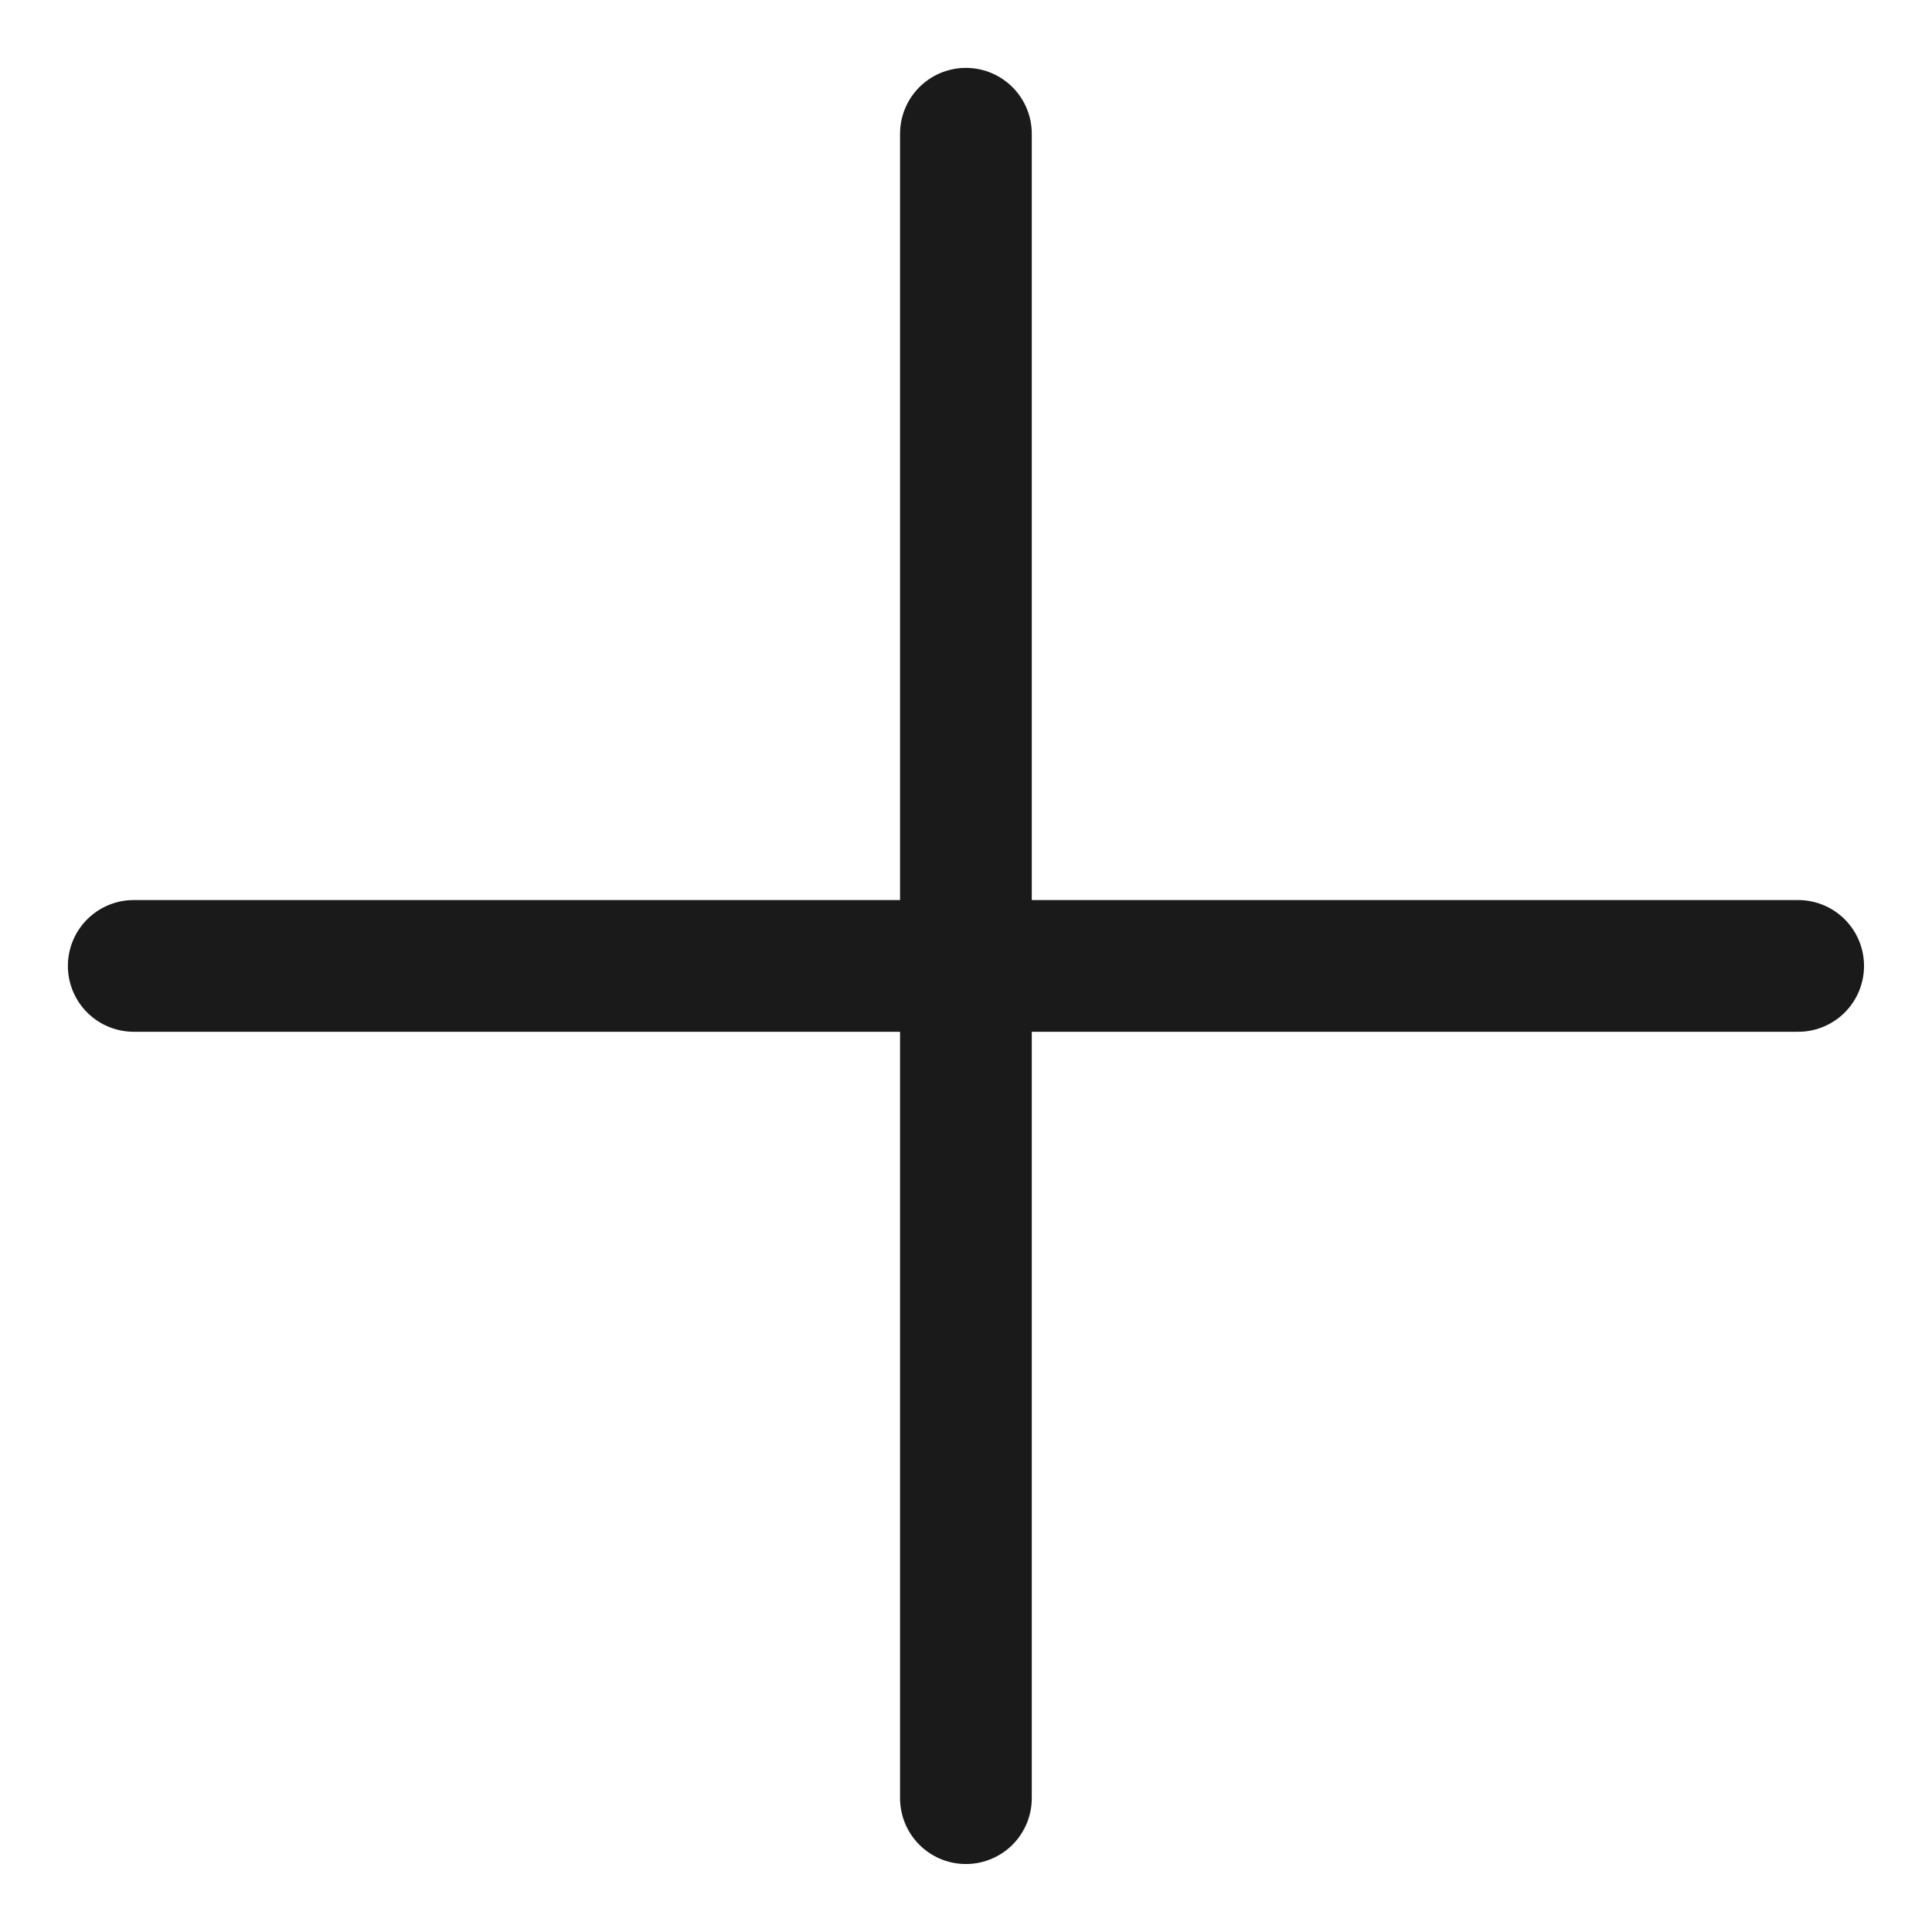 <svg width="22" height="22" viewBox="0 0 22 22" fill="none" xmlns="http://www.w3.org/2000/svg">
<path d="M1.523 10.999H20.476M10.999 1.523V20.476V1.523Z" stroke="#1A1A1A" stroke-width="1.5" stroke-linecap="round" stroke-linejoin="round"/>
</svg>
